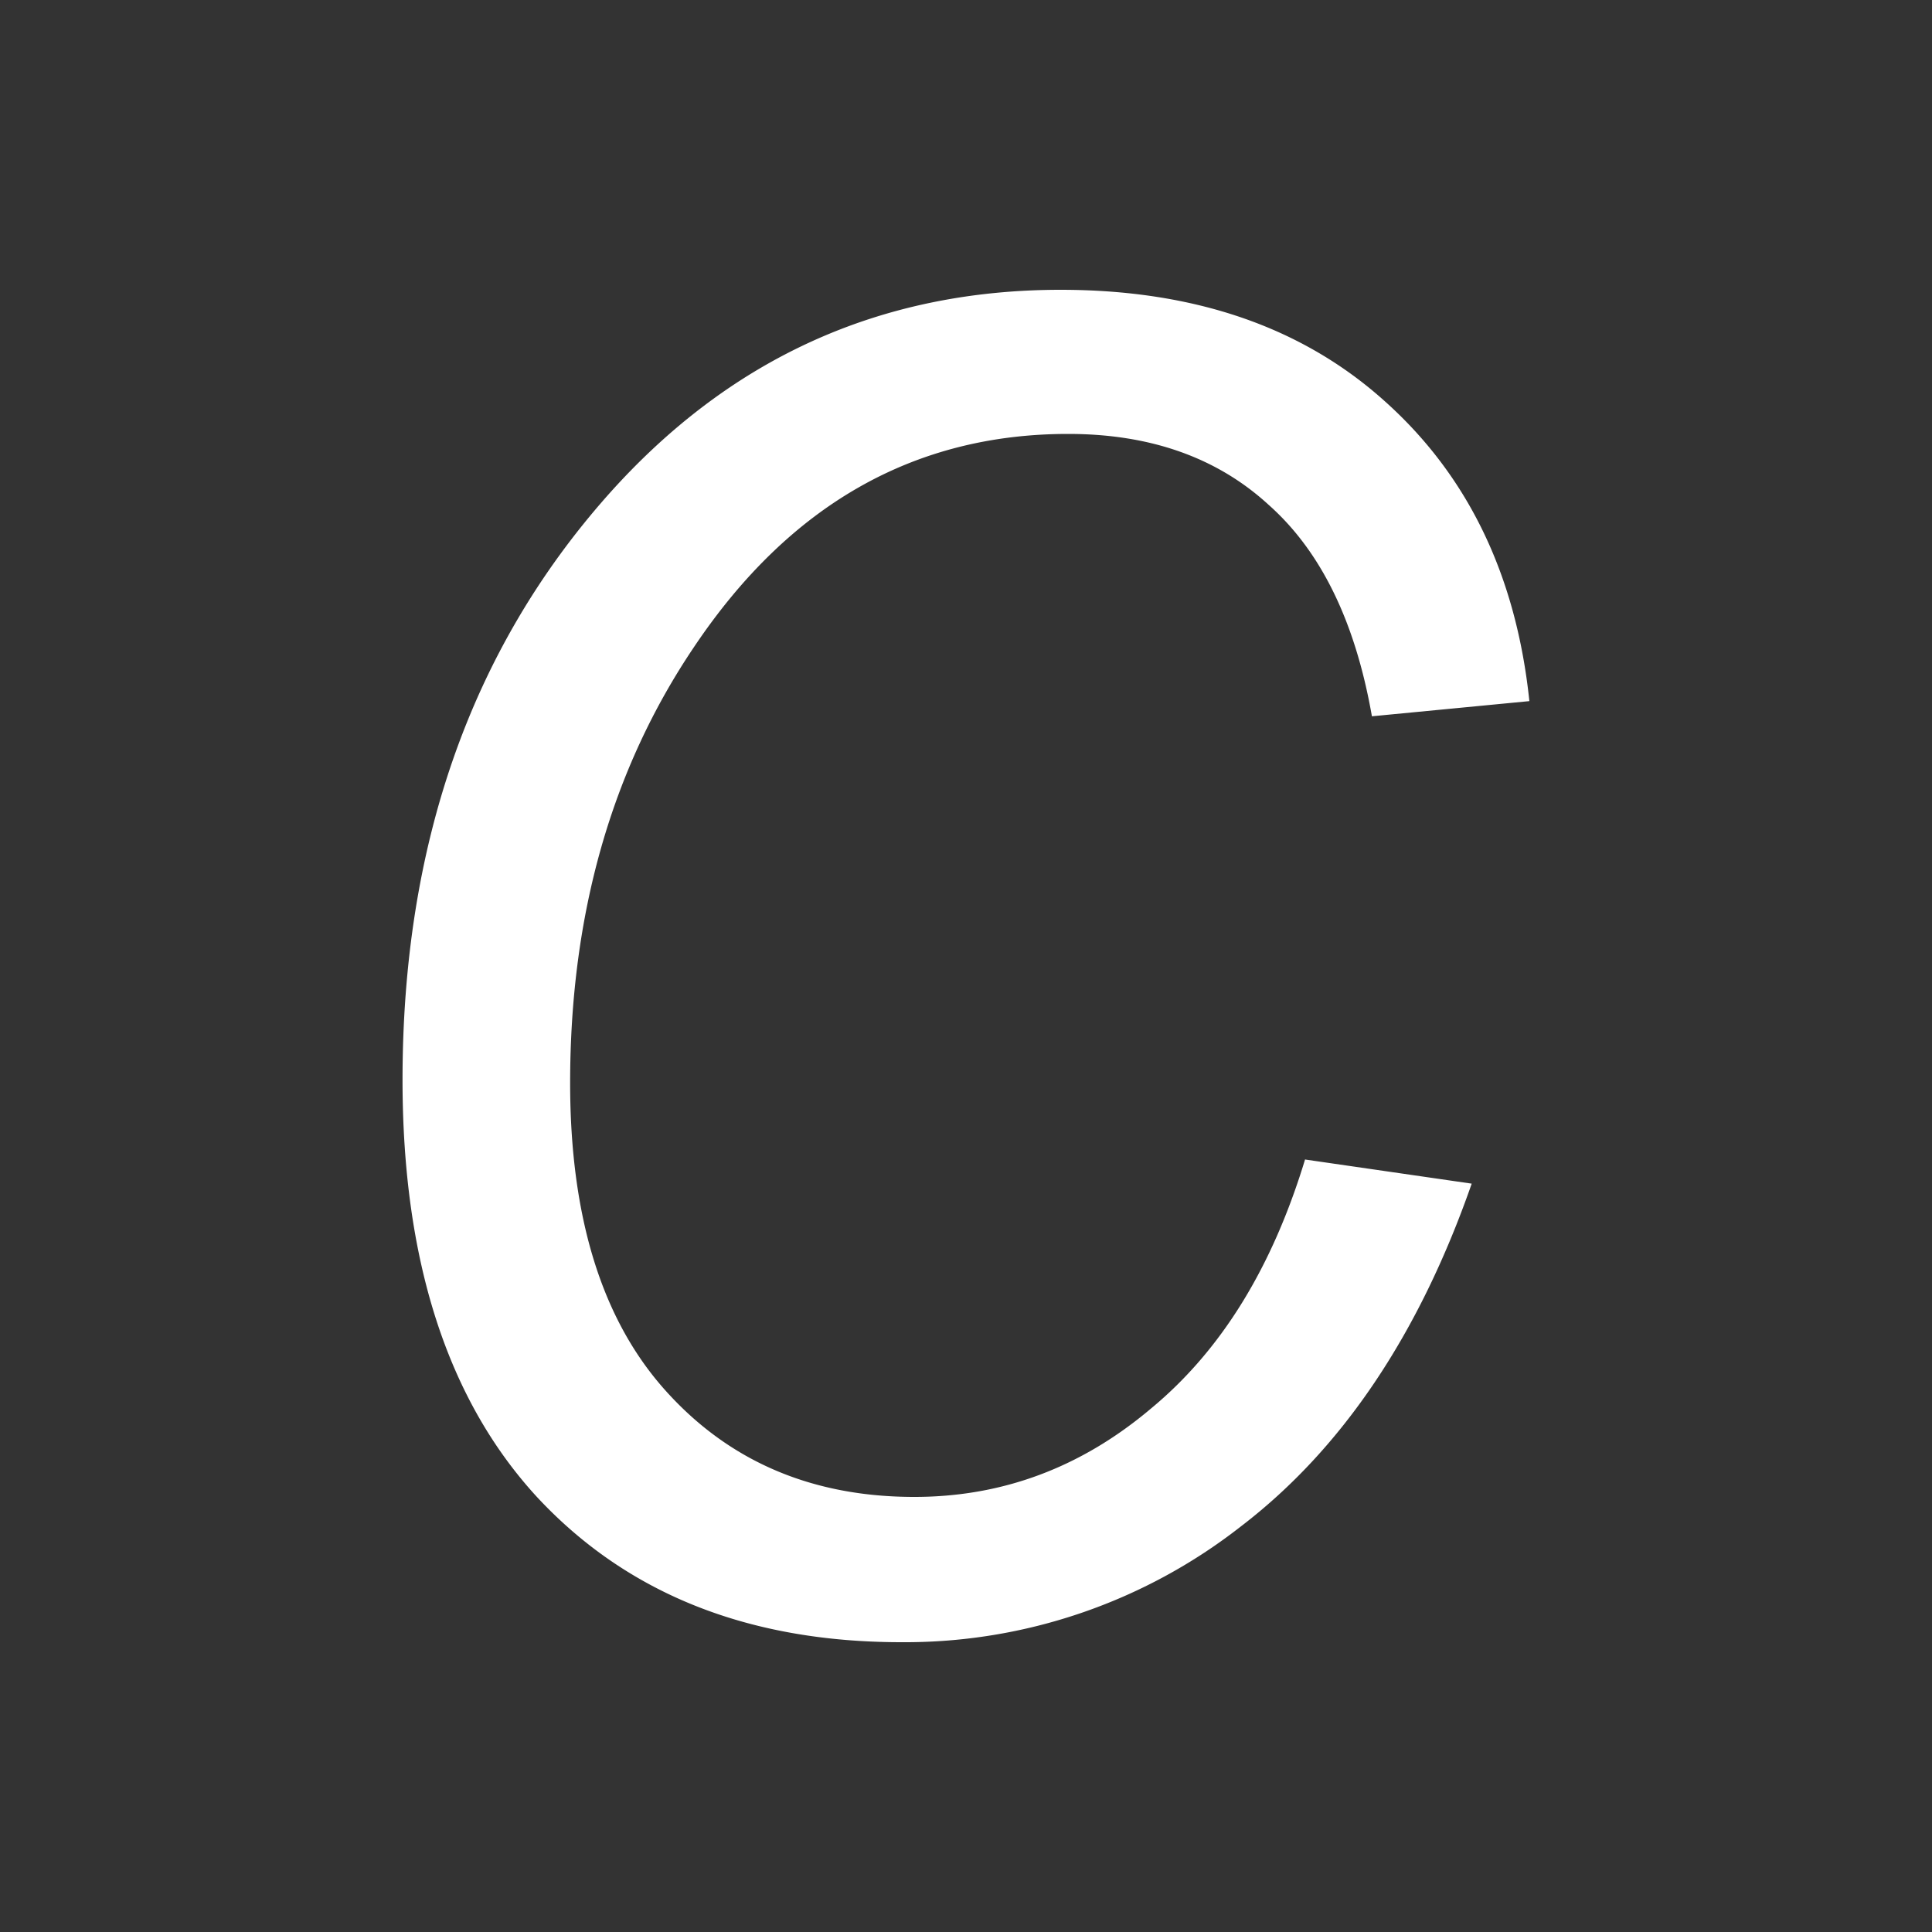 <?xml version="1.0" encoding="UTF-8"?>
<svg xmlns="http://www.w3.org/2000/svg" width="20" height="20" viewBox="0 0 20 20"><rect x="0" y="0" width="20" height="20" fill="#333333" stroke="none"/><g fill="#fff">
	<title>
		italic
	</title>
	<path d="M13.509 12.003l1.726.25c-.545 1.562-1.341 2.745-2.385 3.545A5.64 5.64 0 019.333 17c-1.587 0-2.844-.502-3.776-1.505-.923-1.005-1.39-2.442-1.39-4.316 0-2.438.708-4.452 2.12-6.047C7.547 3.712 9.11 3 10.98 3c1.383 0 2.502.385 3.357 1.155.86.77 1.359 1.803 1.495 3.103l-1.63.157c-.172-.98-.528-1.708-1.068-2.188-.534-.49-1.225-.735-2.076-.735-1.596 0-2.887.735-3.873 2.205-.855 1.267-1.283 2.772-1.283 4.514 0 1.392.33 2.454.99 3.187.658.732 1.516 1.098 2.573 1.098.91 0 1.726-.303 2.45-.915.734-.607 1.259-1.47 1.597-2.585"/>
</g></svg>
